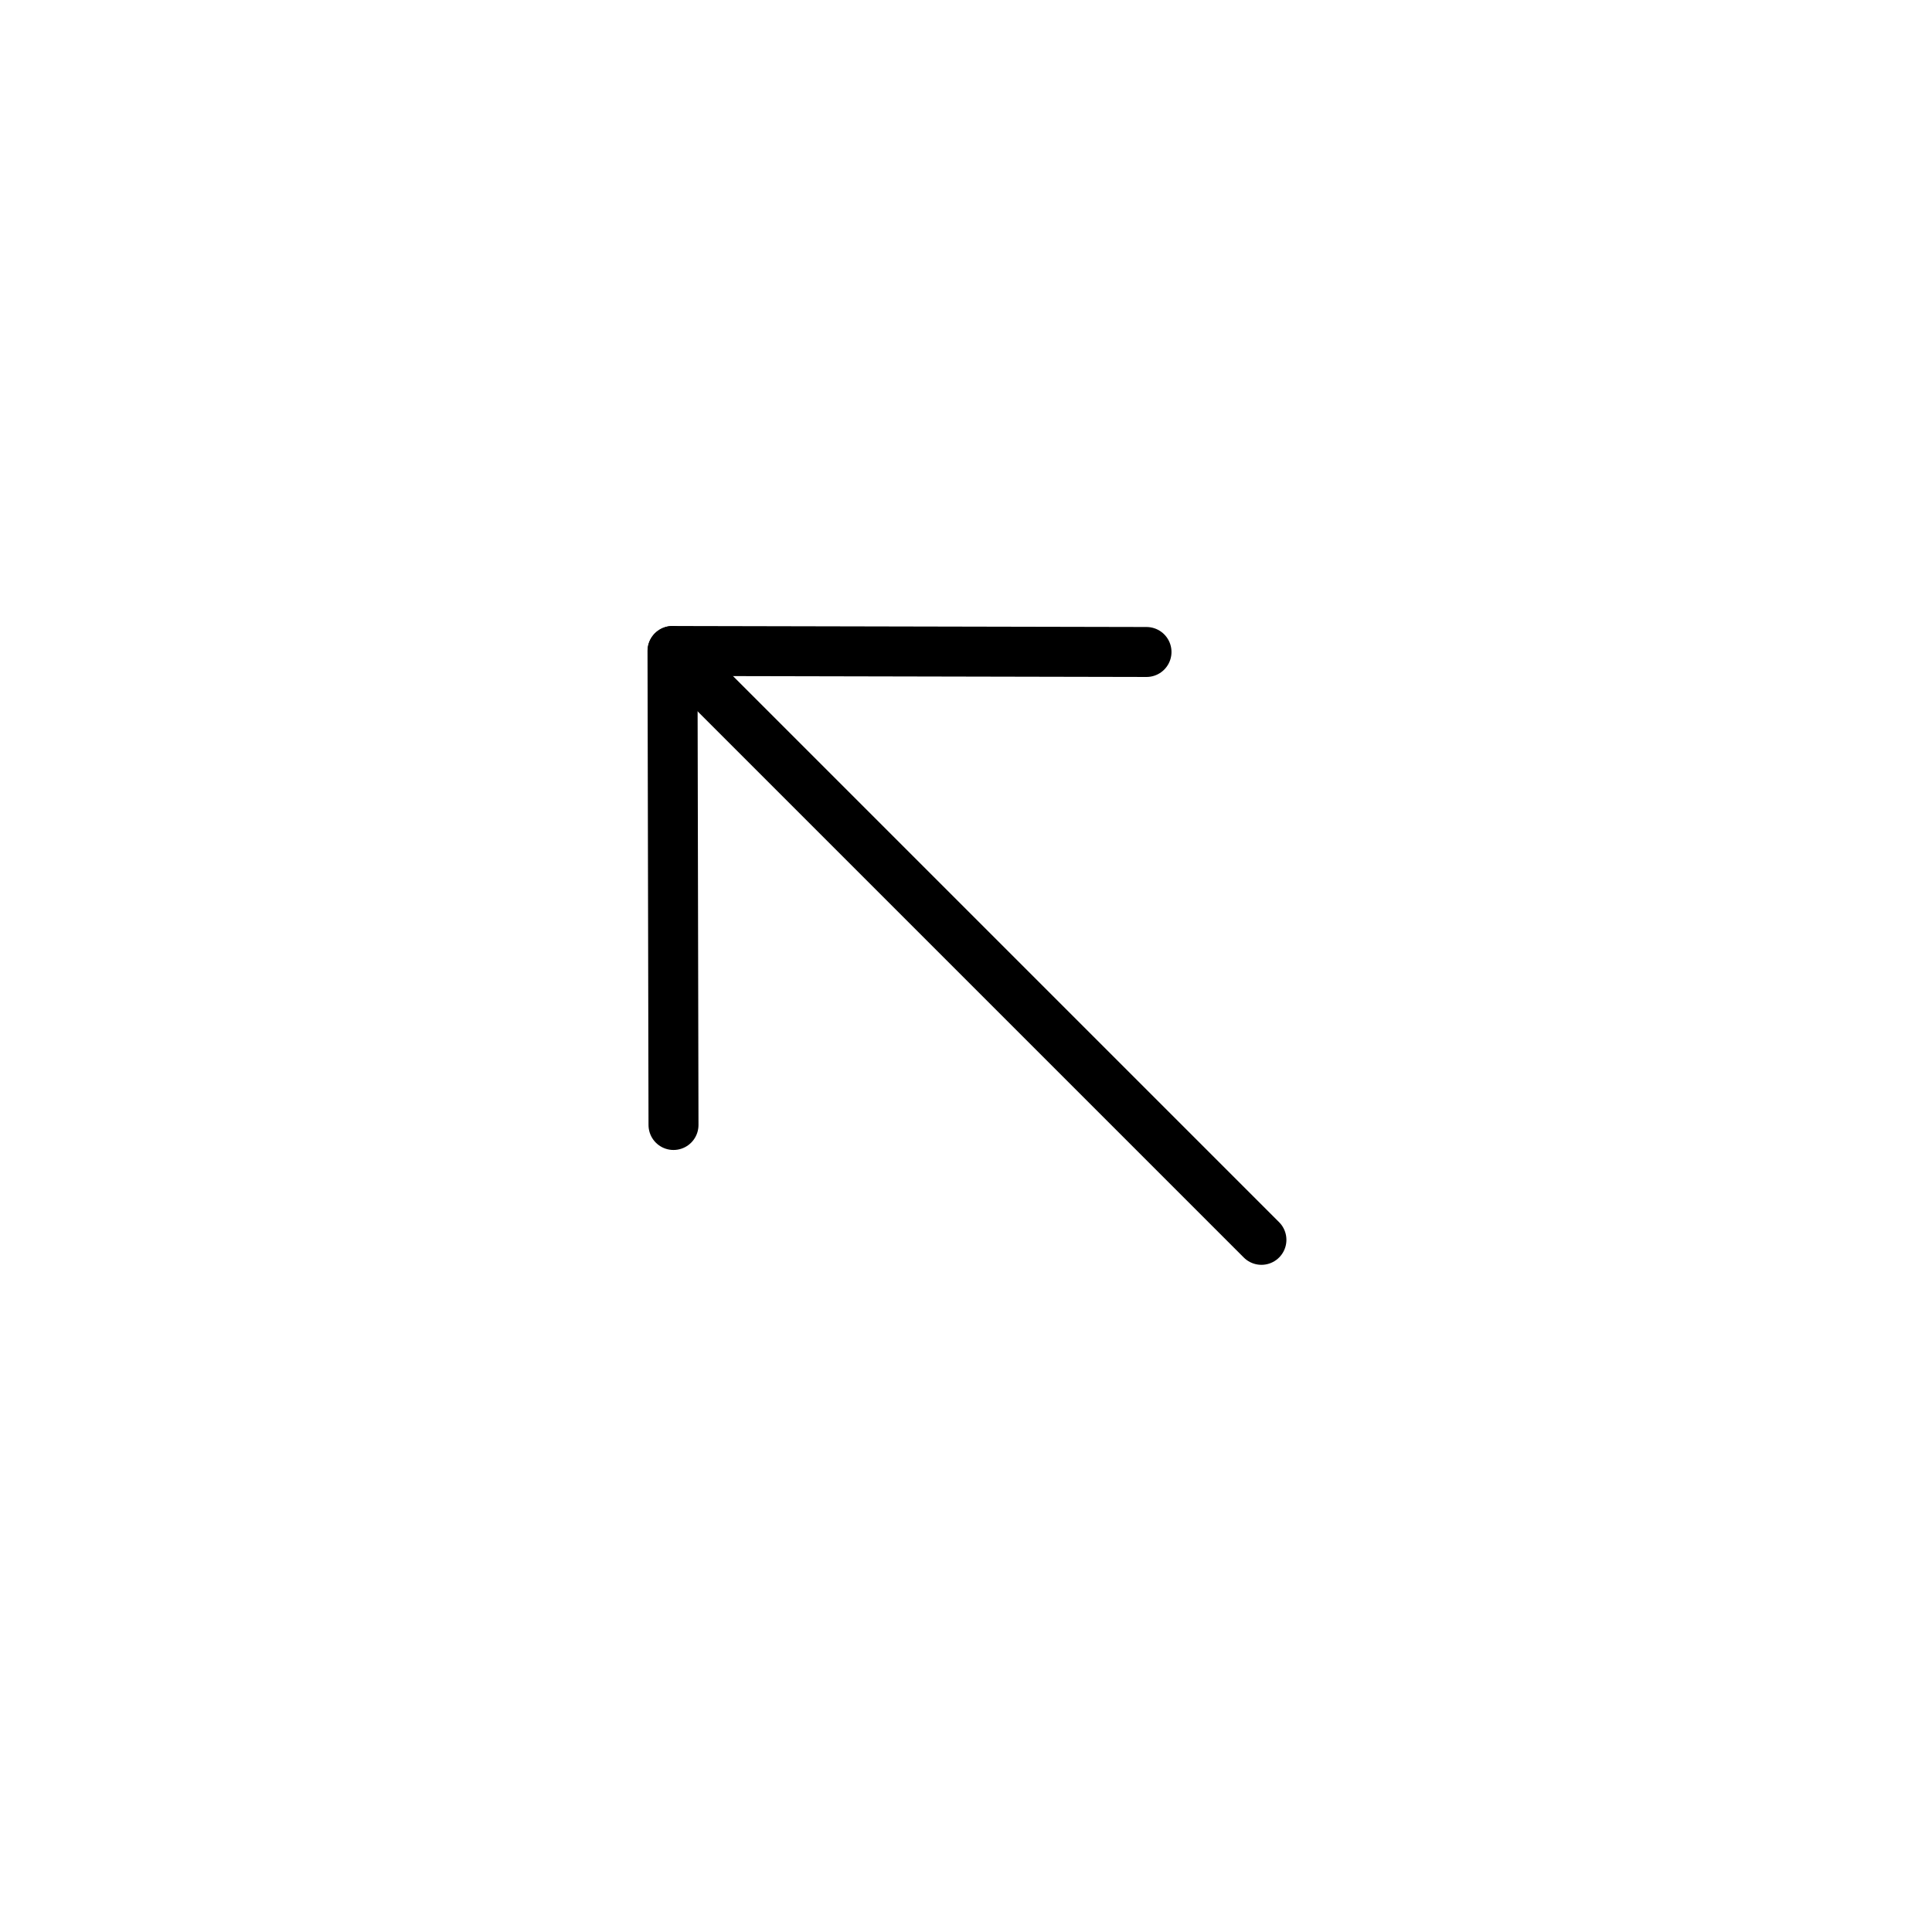 <svg width="58" height="58" viewBox="0 0 58 58" fill="none" xmlns="http://www.w3.org/2000/svg">
<path d="M20.191 19.543L37.869 37.221" stroke="black" stroke-width="1.5" stroke-linecap="round" stroke-linejoin="round"/>
<path d="M34.419 19.573L20.189 19.543L20.219 33.773" stroke="black" stroke-width="1.5" stroke-linecap="round" stroke-linejoin="round"/>
</svg>
